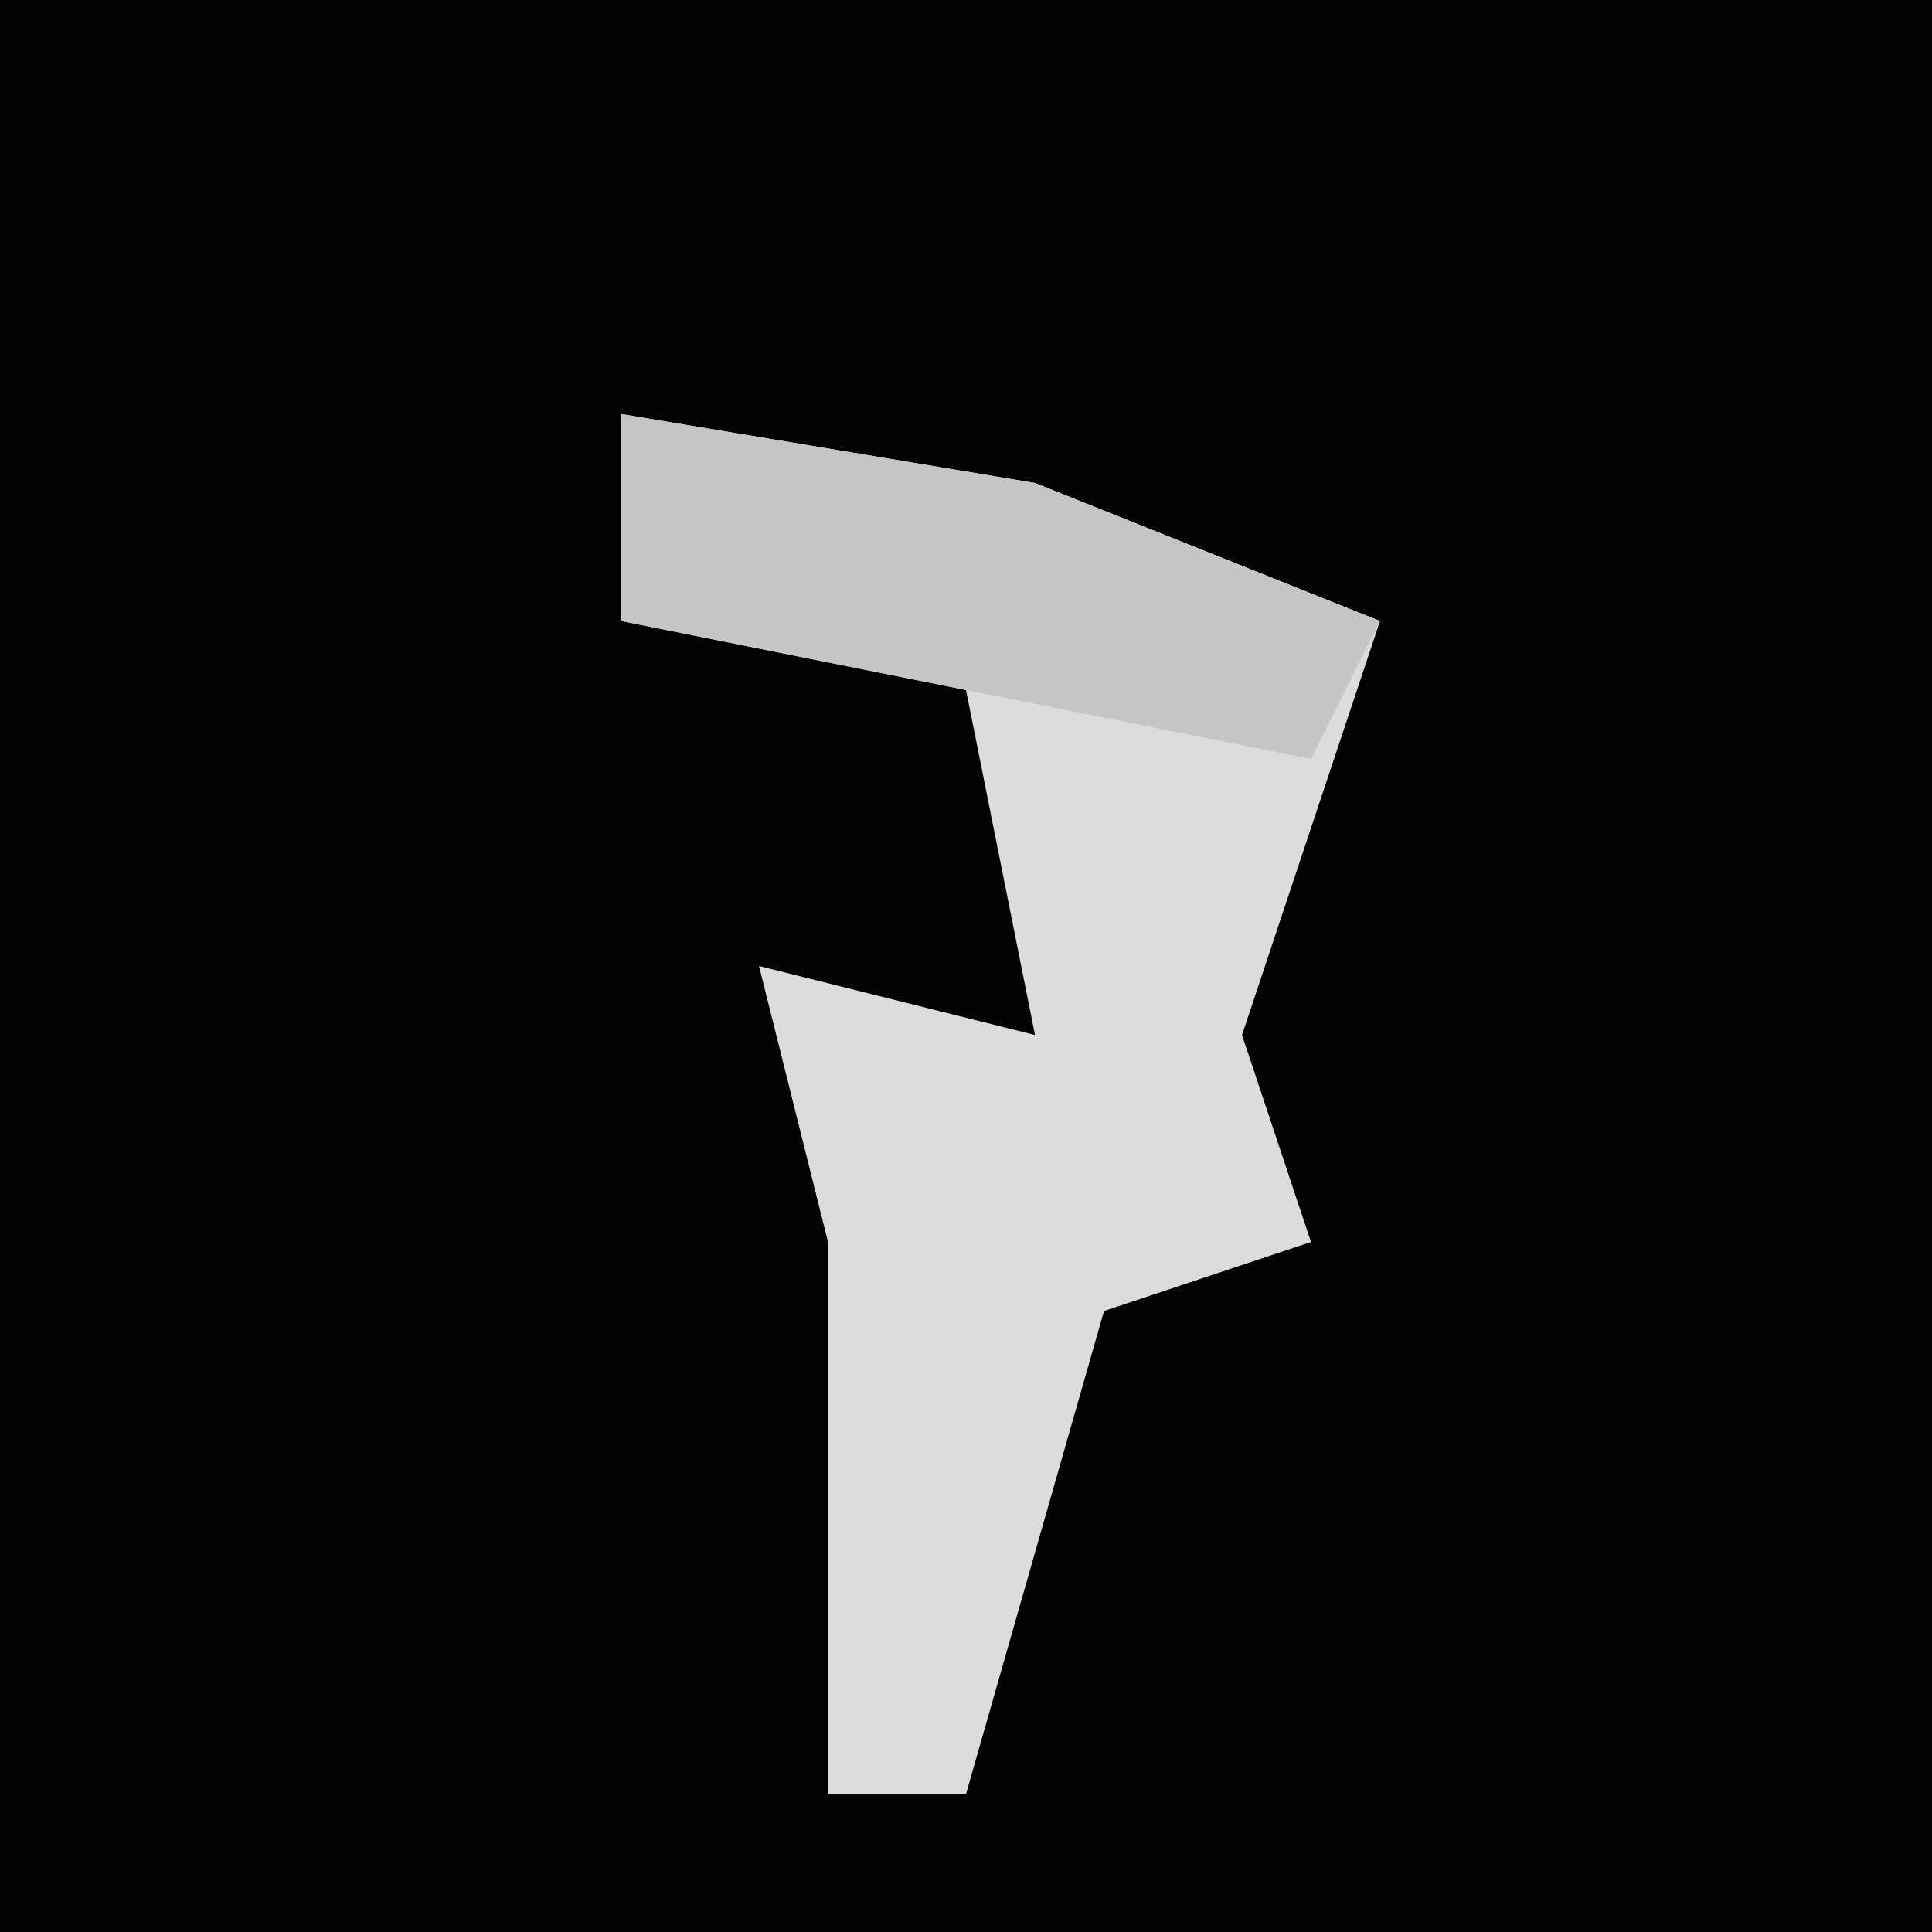 <?xml version="1.0" encoding="UTF-8"?>
<svg version="1.1" xmlns="http://www.w3.org/2000/svg" width="28" height="28">
<path d="M0,0 L28,0 L28,28 L0,28 Z " fill="#030303" transform="translate(0,0)"/>
<path d="M0,0 L6,1 L11,3 L9,9 L10,12 L7,13 L5,20 L3,20 L3,12 L2,8 L6,9 L5,4 L0,3 Z " fill="#DCDCDC" transform="translate(9,6)"/>
<path d="M0,0 L6,1 L11,3 L10,5 L5,4 L0,3 Z " fill="#C5C5C5" transform="translate(9,6)"/>
</svg>
